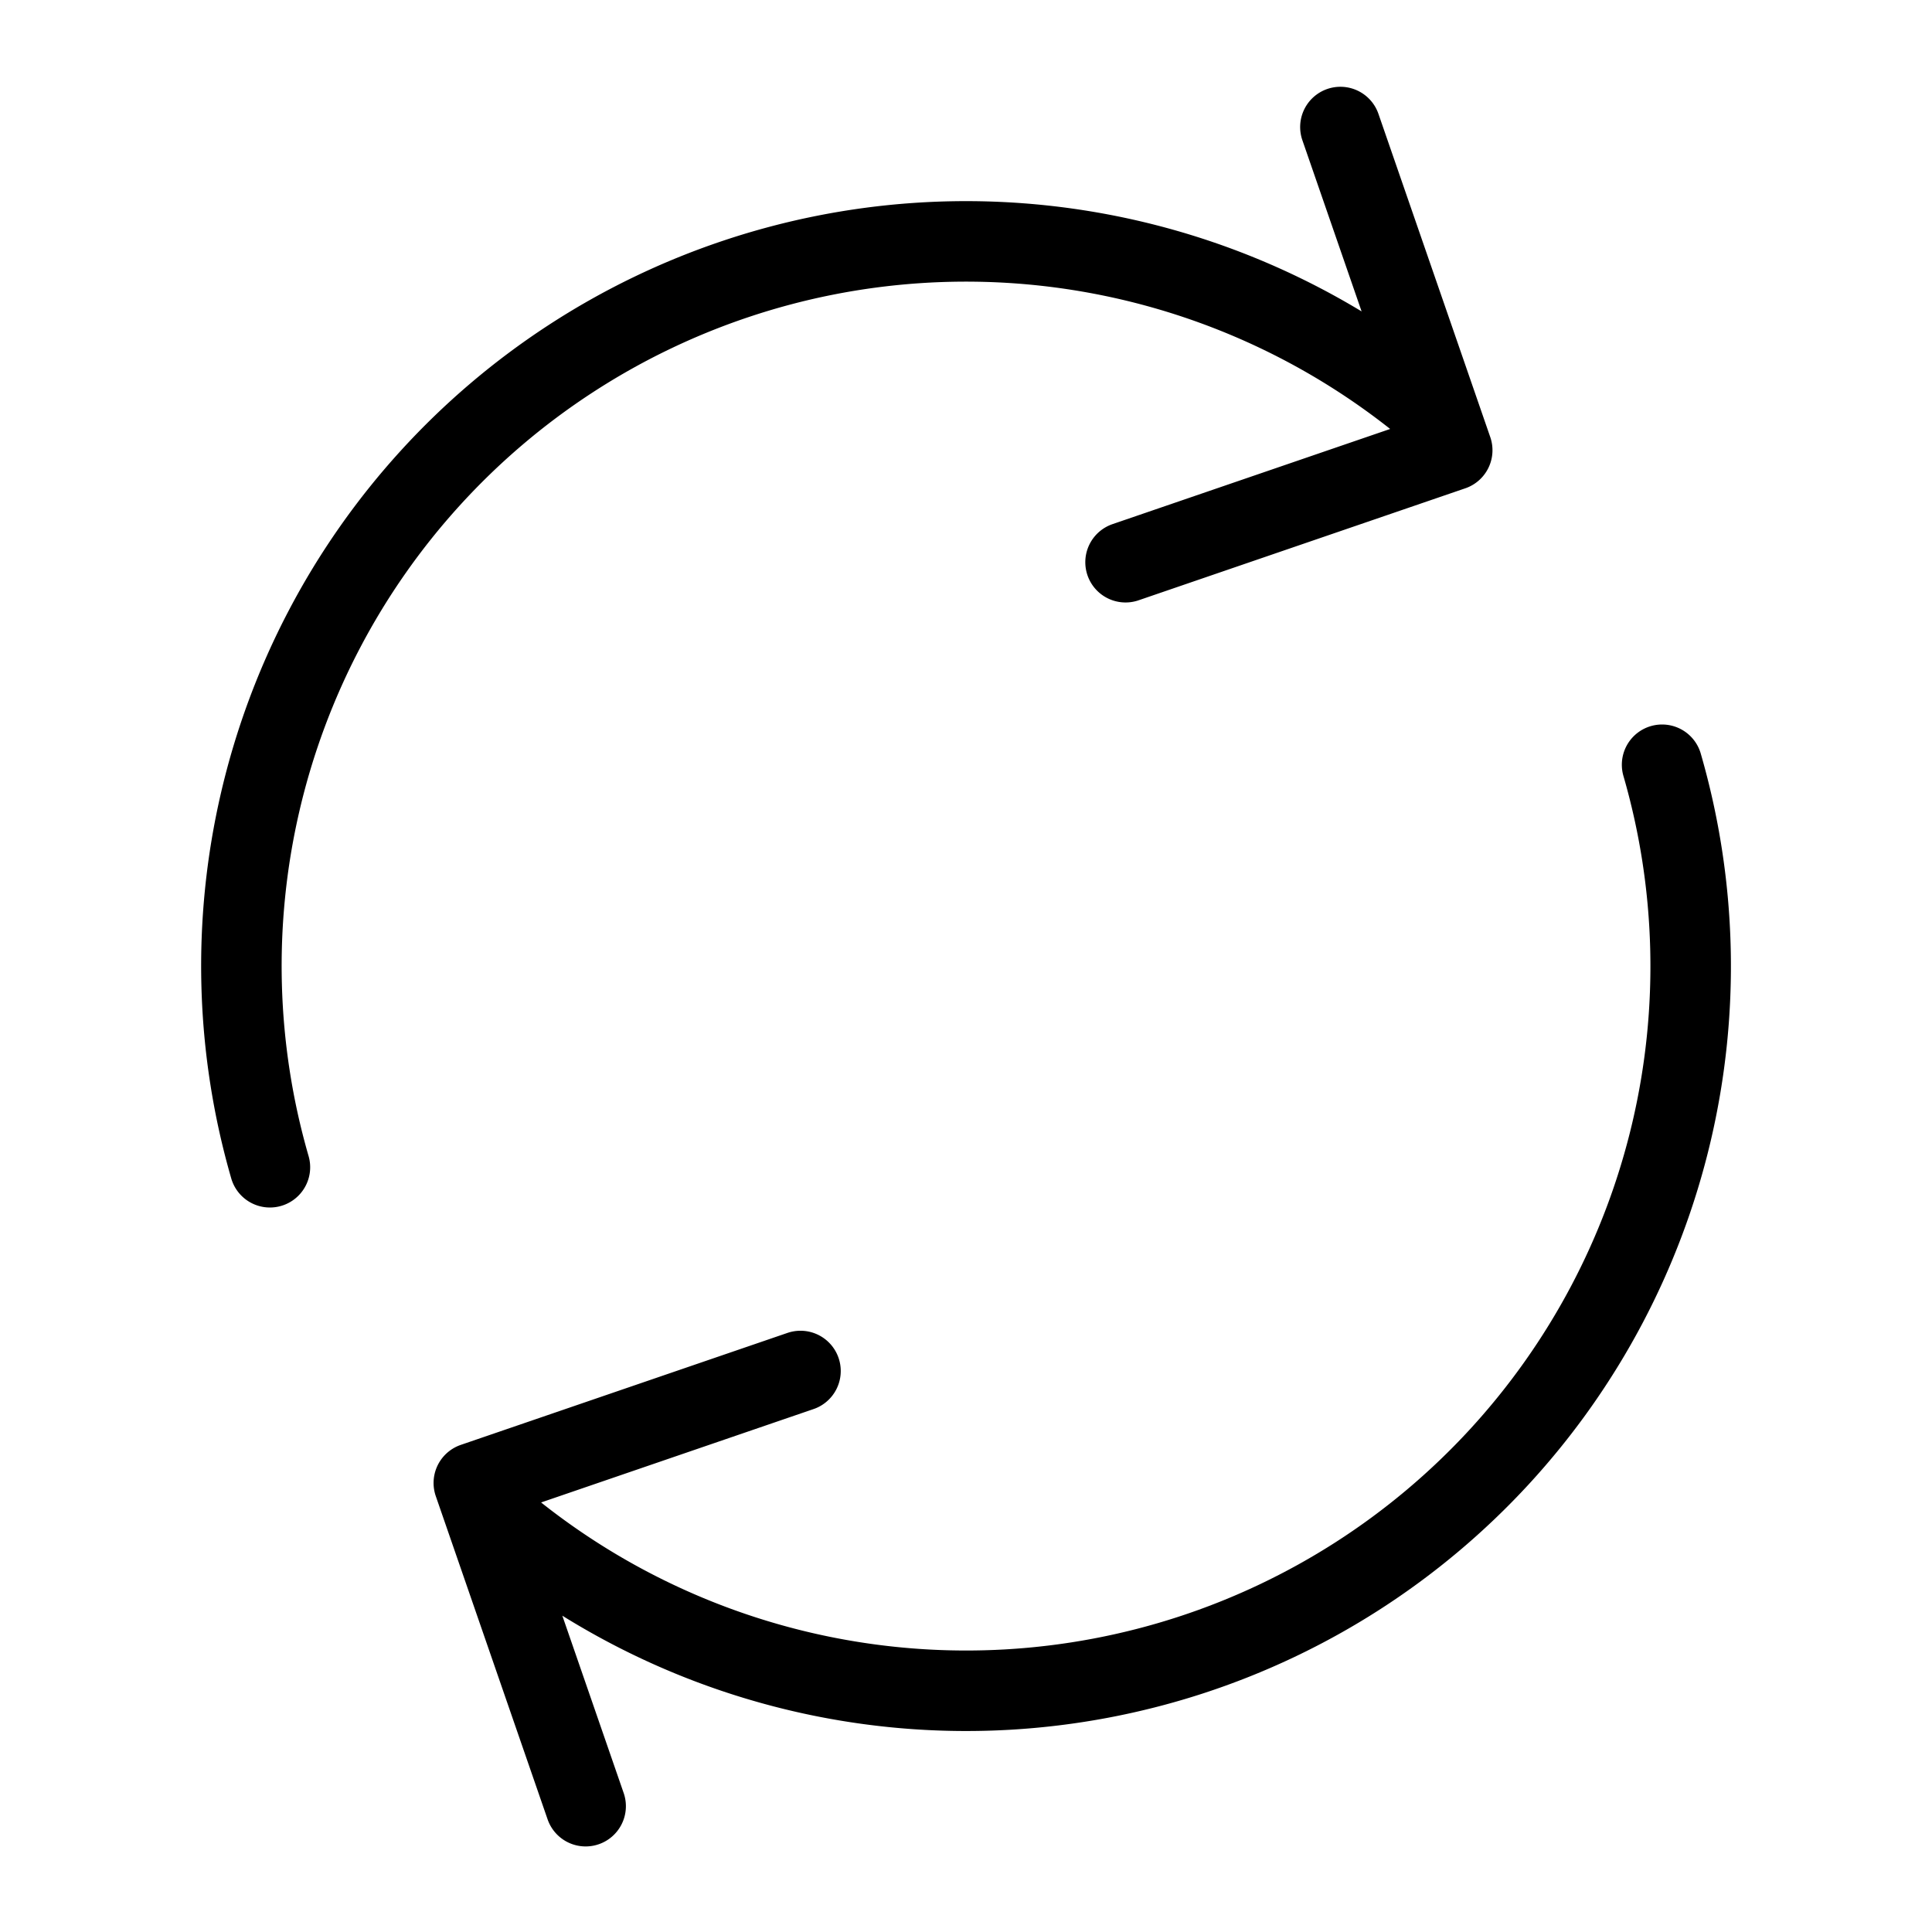 <svg  viewBox="0 0 24 24" fill="none" xmlns="http://www.w3.org/2000/svg">
    <path stroke="currentColor" stroke-linecap="round" stroke-linejoin="round"   d="m16.651 1.578 1.389 4.015-4.058 1.391M7.275 22.437l-1.389-4.015 4.058-1.391M3.353 14.5a9.001 9.001 0 0 1 14.42-9.406M20.647 9.5a9 9 0 0 1-14.519 9.322"/>
</svg>
